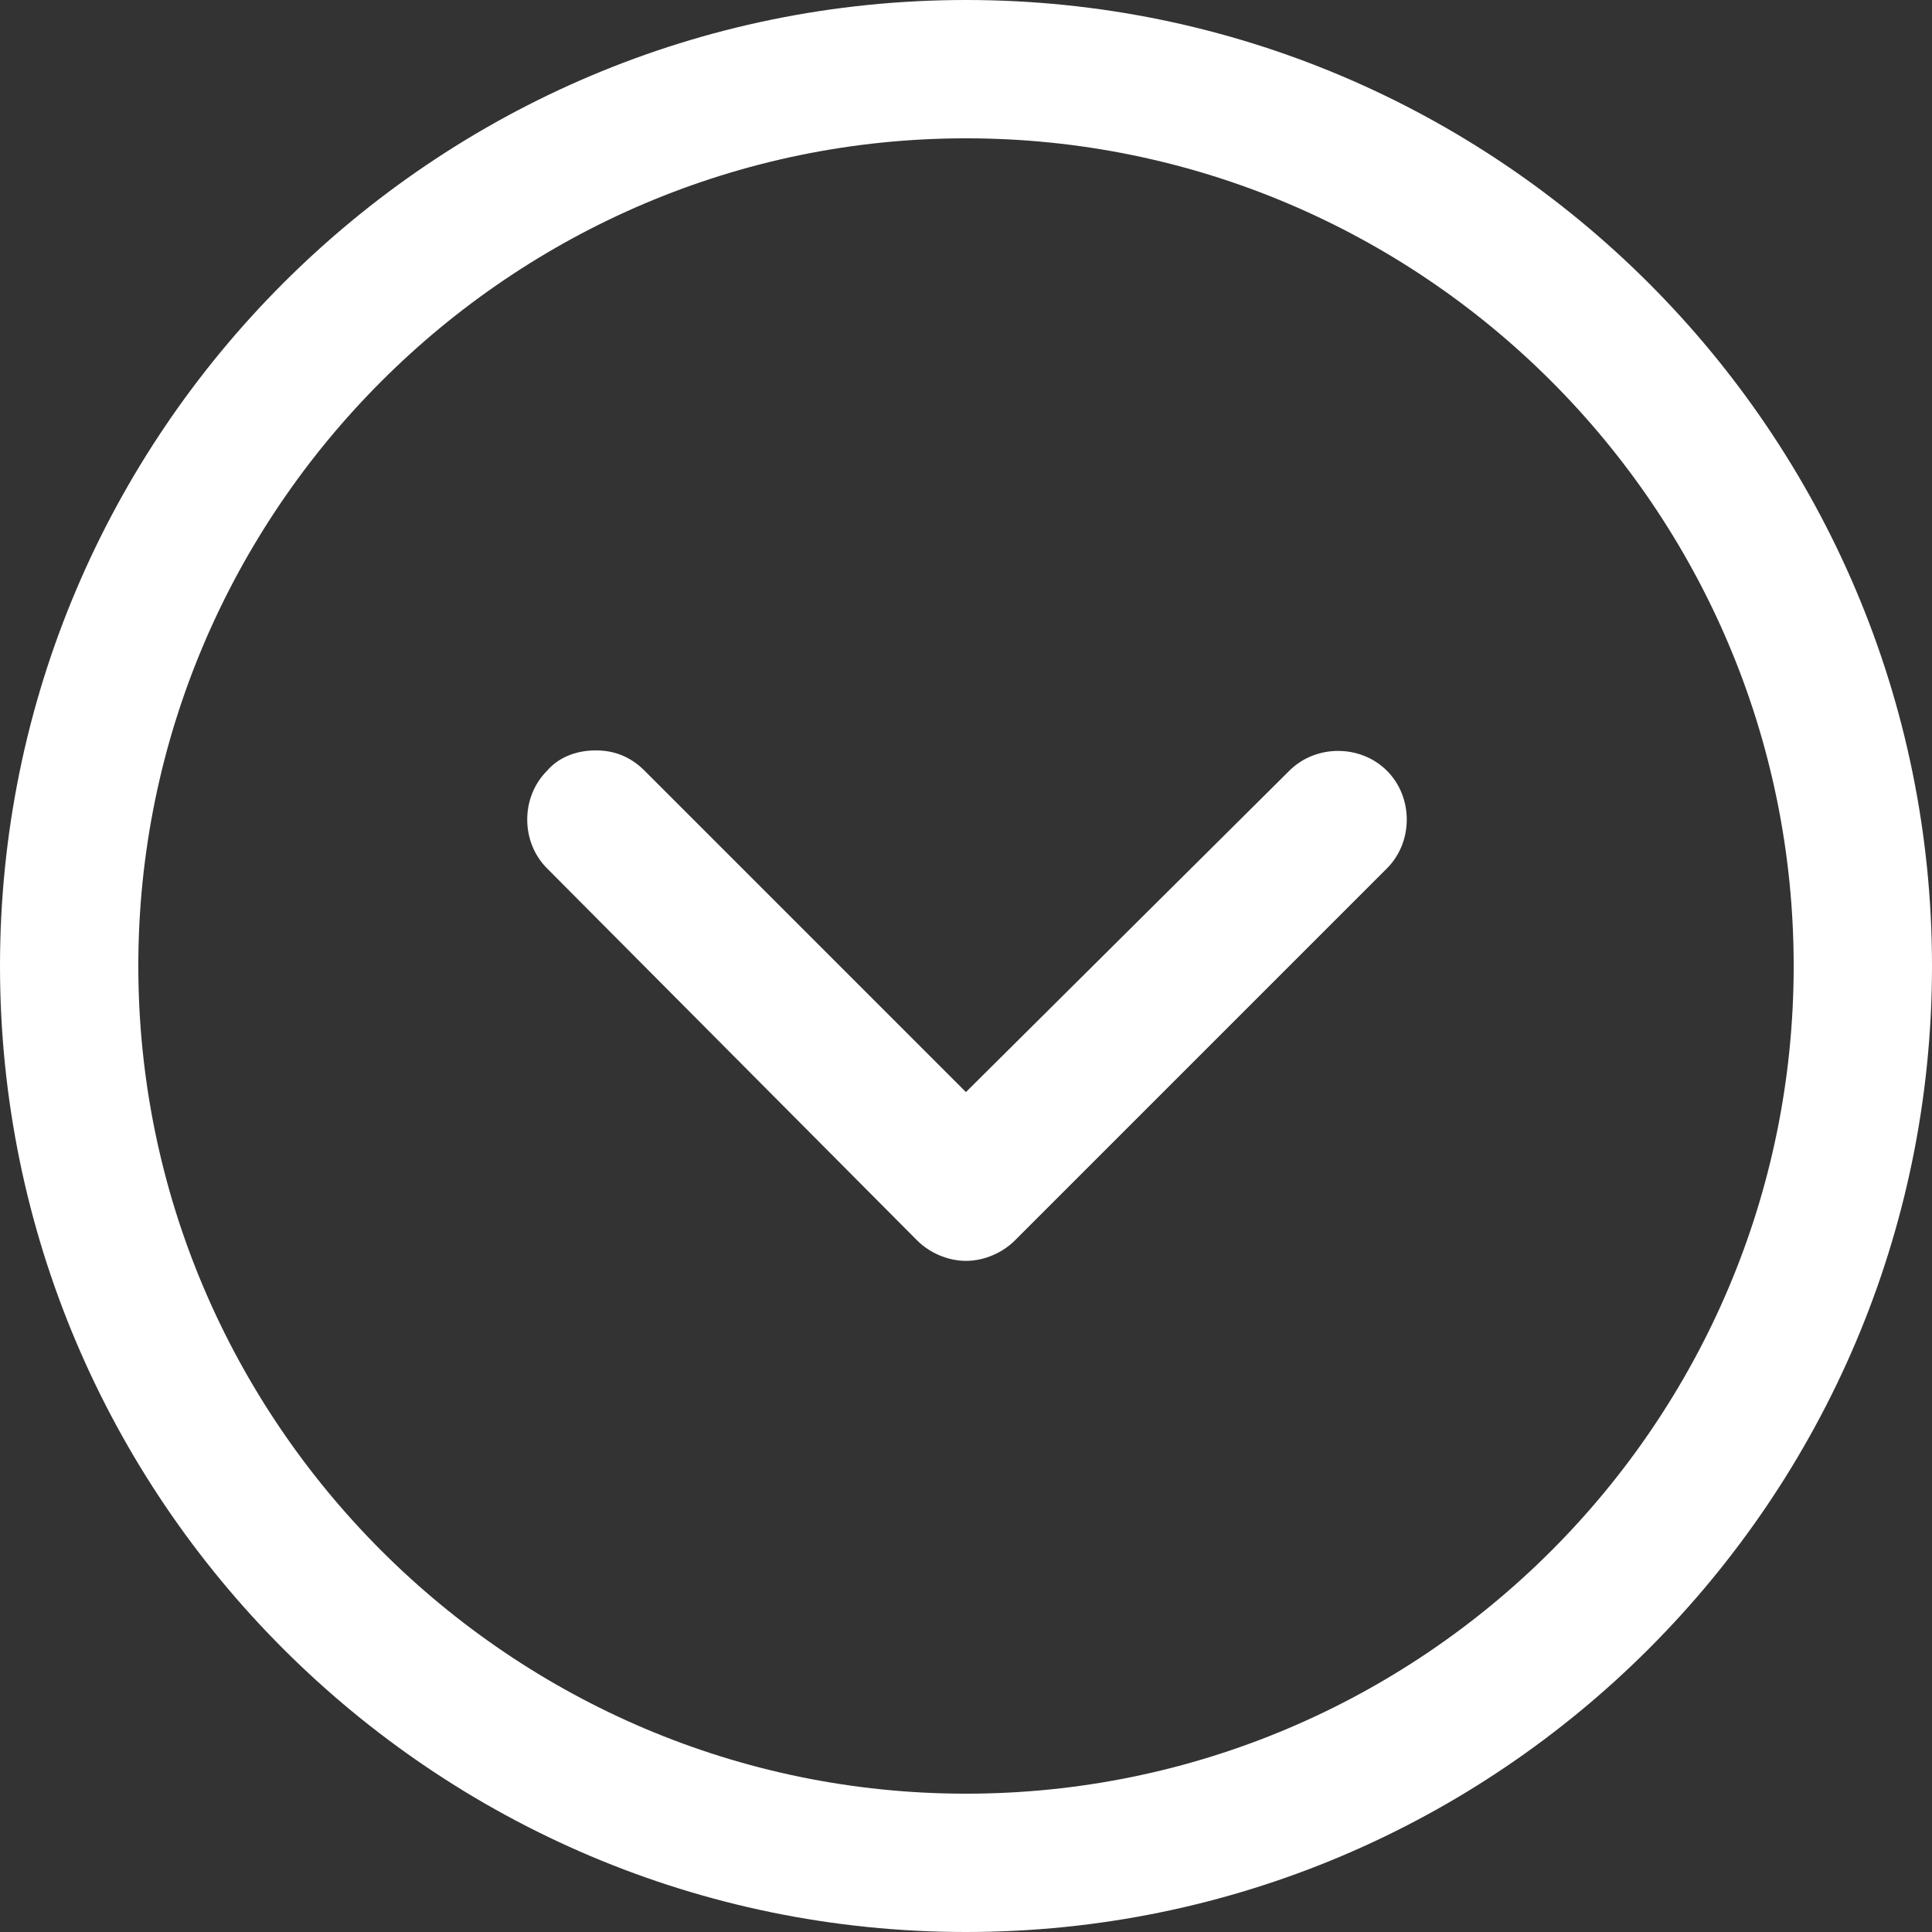 <!-- Generated by IcoMoon.io -->
<svg version="1.1" xmlns="http://www.w3.org/2000/svg" width="32" height="32" viewBox="0 0 32 32">
<rect x="0" y="0" width="32" height="32" fill="#333333" stroke="none"/>
<title>Expand</title>
<path fill="#fff" d="M16 32c8.825 0 16-7.175 16-16s-7.175-16-16-16c-8.825 0-16 7.175-16 16s7.175 16 16 16zM16 2.291c7.545 0 13.709 6.131 13.709 13.709s-6.164 13.709-13.709 13.709-13.709-6.164-13.709-13.709c0-7.545 6.164-13.709 13.709-13.709z"></path>
<path fill="#fff" d="M15.192 20.547c0.202 0.202 0.505 0.337 0.808 0.337s0.606-0.135 0.808-0.337l6.164-6.164c0.438-0.438 0.438-1.179 0-1.617s-1.179-0.438-1.617 0l-5.356 5.322-5.322-5.322c-0.236-0.236-0.505-0.337-0.808-0.337s-0.606 0.101-0.808 0.337c-0.438 0.438-0.438 1.179 0 1.617l6.131 6.164z"></path>
</svg>

